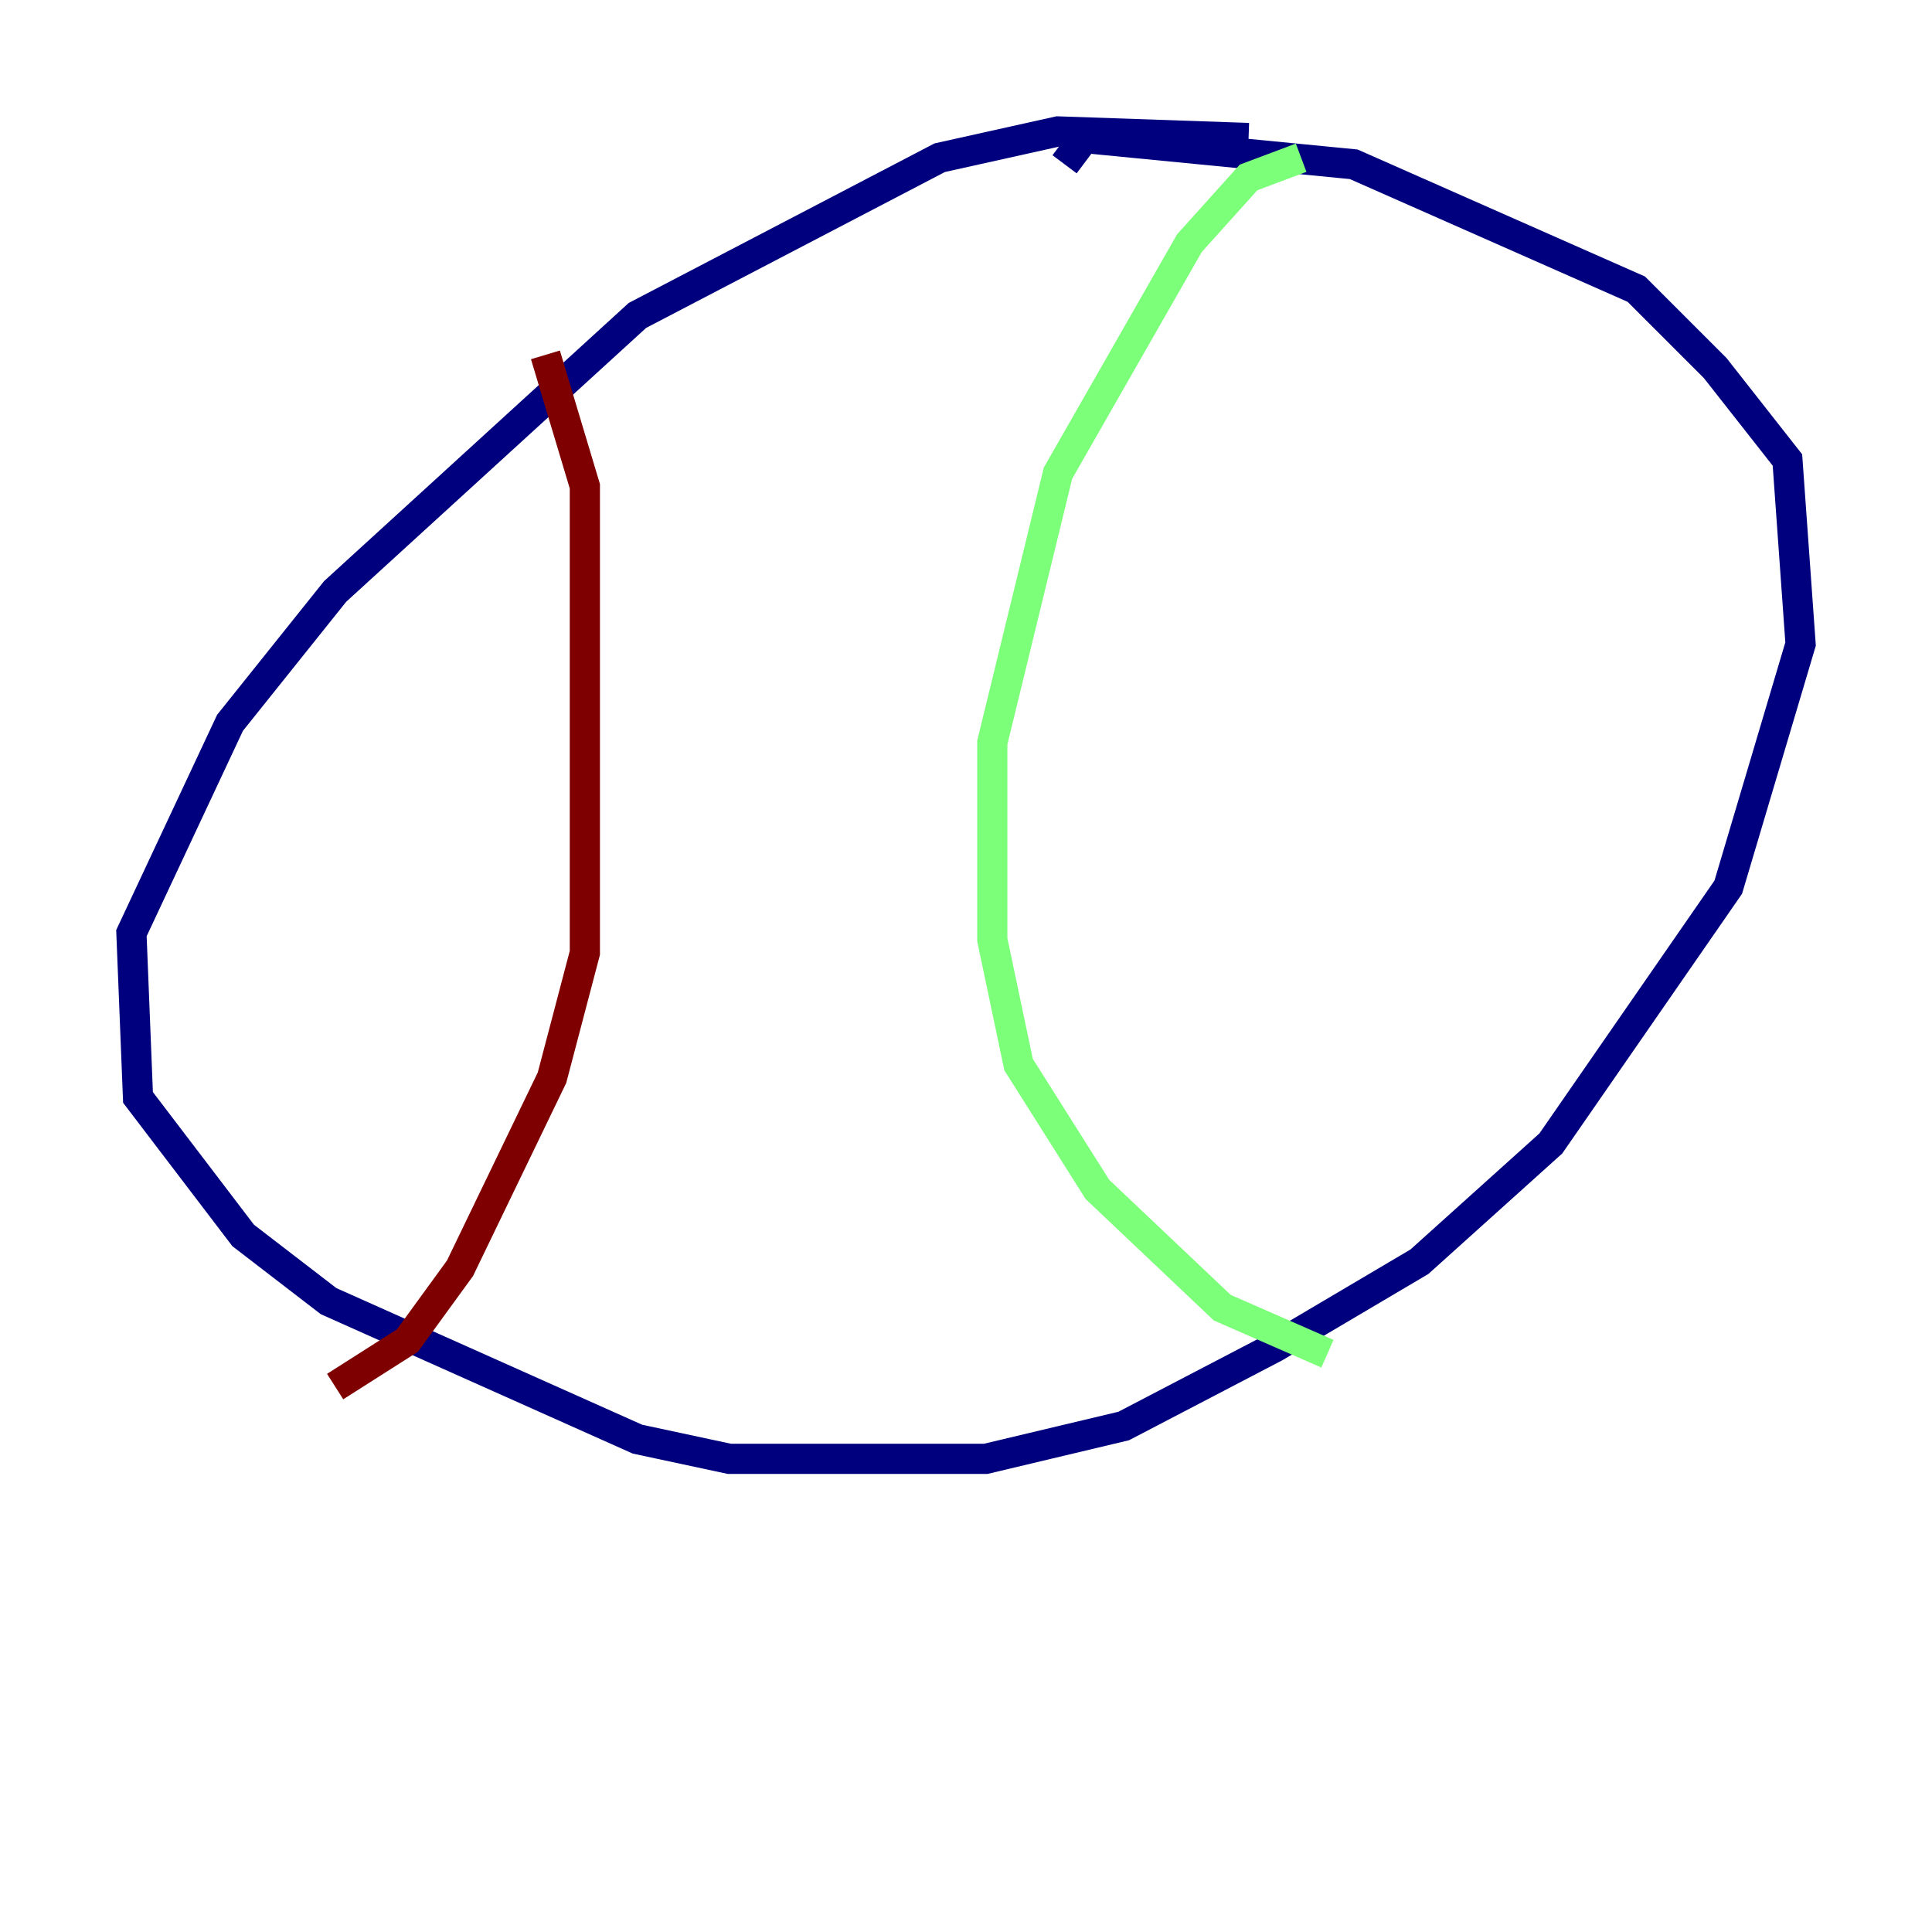 <?xml version="1.0" encoding="utf-8" ?>
<svg baseProfile="tiny" height="128" version="1.2" viewBox="0,0,128,128" width="128" xmlns="http://www.w3.org/2000/svg" xmlns:ev="http://www.w3.org/2001/xml-events" xmlns:xlink="http://www.w3.org/1999/xlink"><defs /><polyline fill="none" points="82.721,9.143 70.095,8.707 62.258,10.449 42.231,20.898 22.204,39.184 15.238,47.891 8.707,61.823 9.143,72.707 16.109,81.85 21.769,86.204 42.231,95.347 48.327,96.653 65.306,96.653 74.449,94.476 84.463,89.252 94.041,83.592 102.748,75.755 114.503,58.776 119.293,42.667 118.422,30.476 113.633,24.381 108.408,19.157 89.687,10.884 71.837,9.143 70.531,10.884" stroke="#00007f" stroke-width="2" /><polyline fill="none" points="86.204,10.449 82.721,11.755 78.803,16.109 70.095,31.347 65.742,49.197 65.742,62.258 67.483,70.531 72.707,78.803 80.98,86.639 87.946,89.687" stroke="#7cff79" stroke-width="2" /><polyline fill="none" points="36.136,23.51 38.748,32.218 38.748,63.129 36.571,71.401 30.476,84.027 26.993,88.816 22.204,91.864" stroke="#7f0000" stroke-width="2" /></svg>